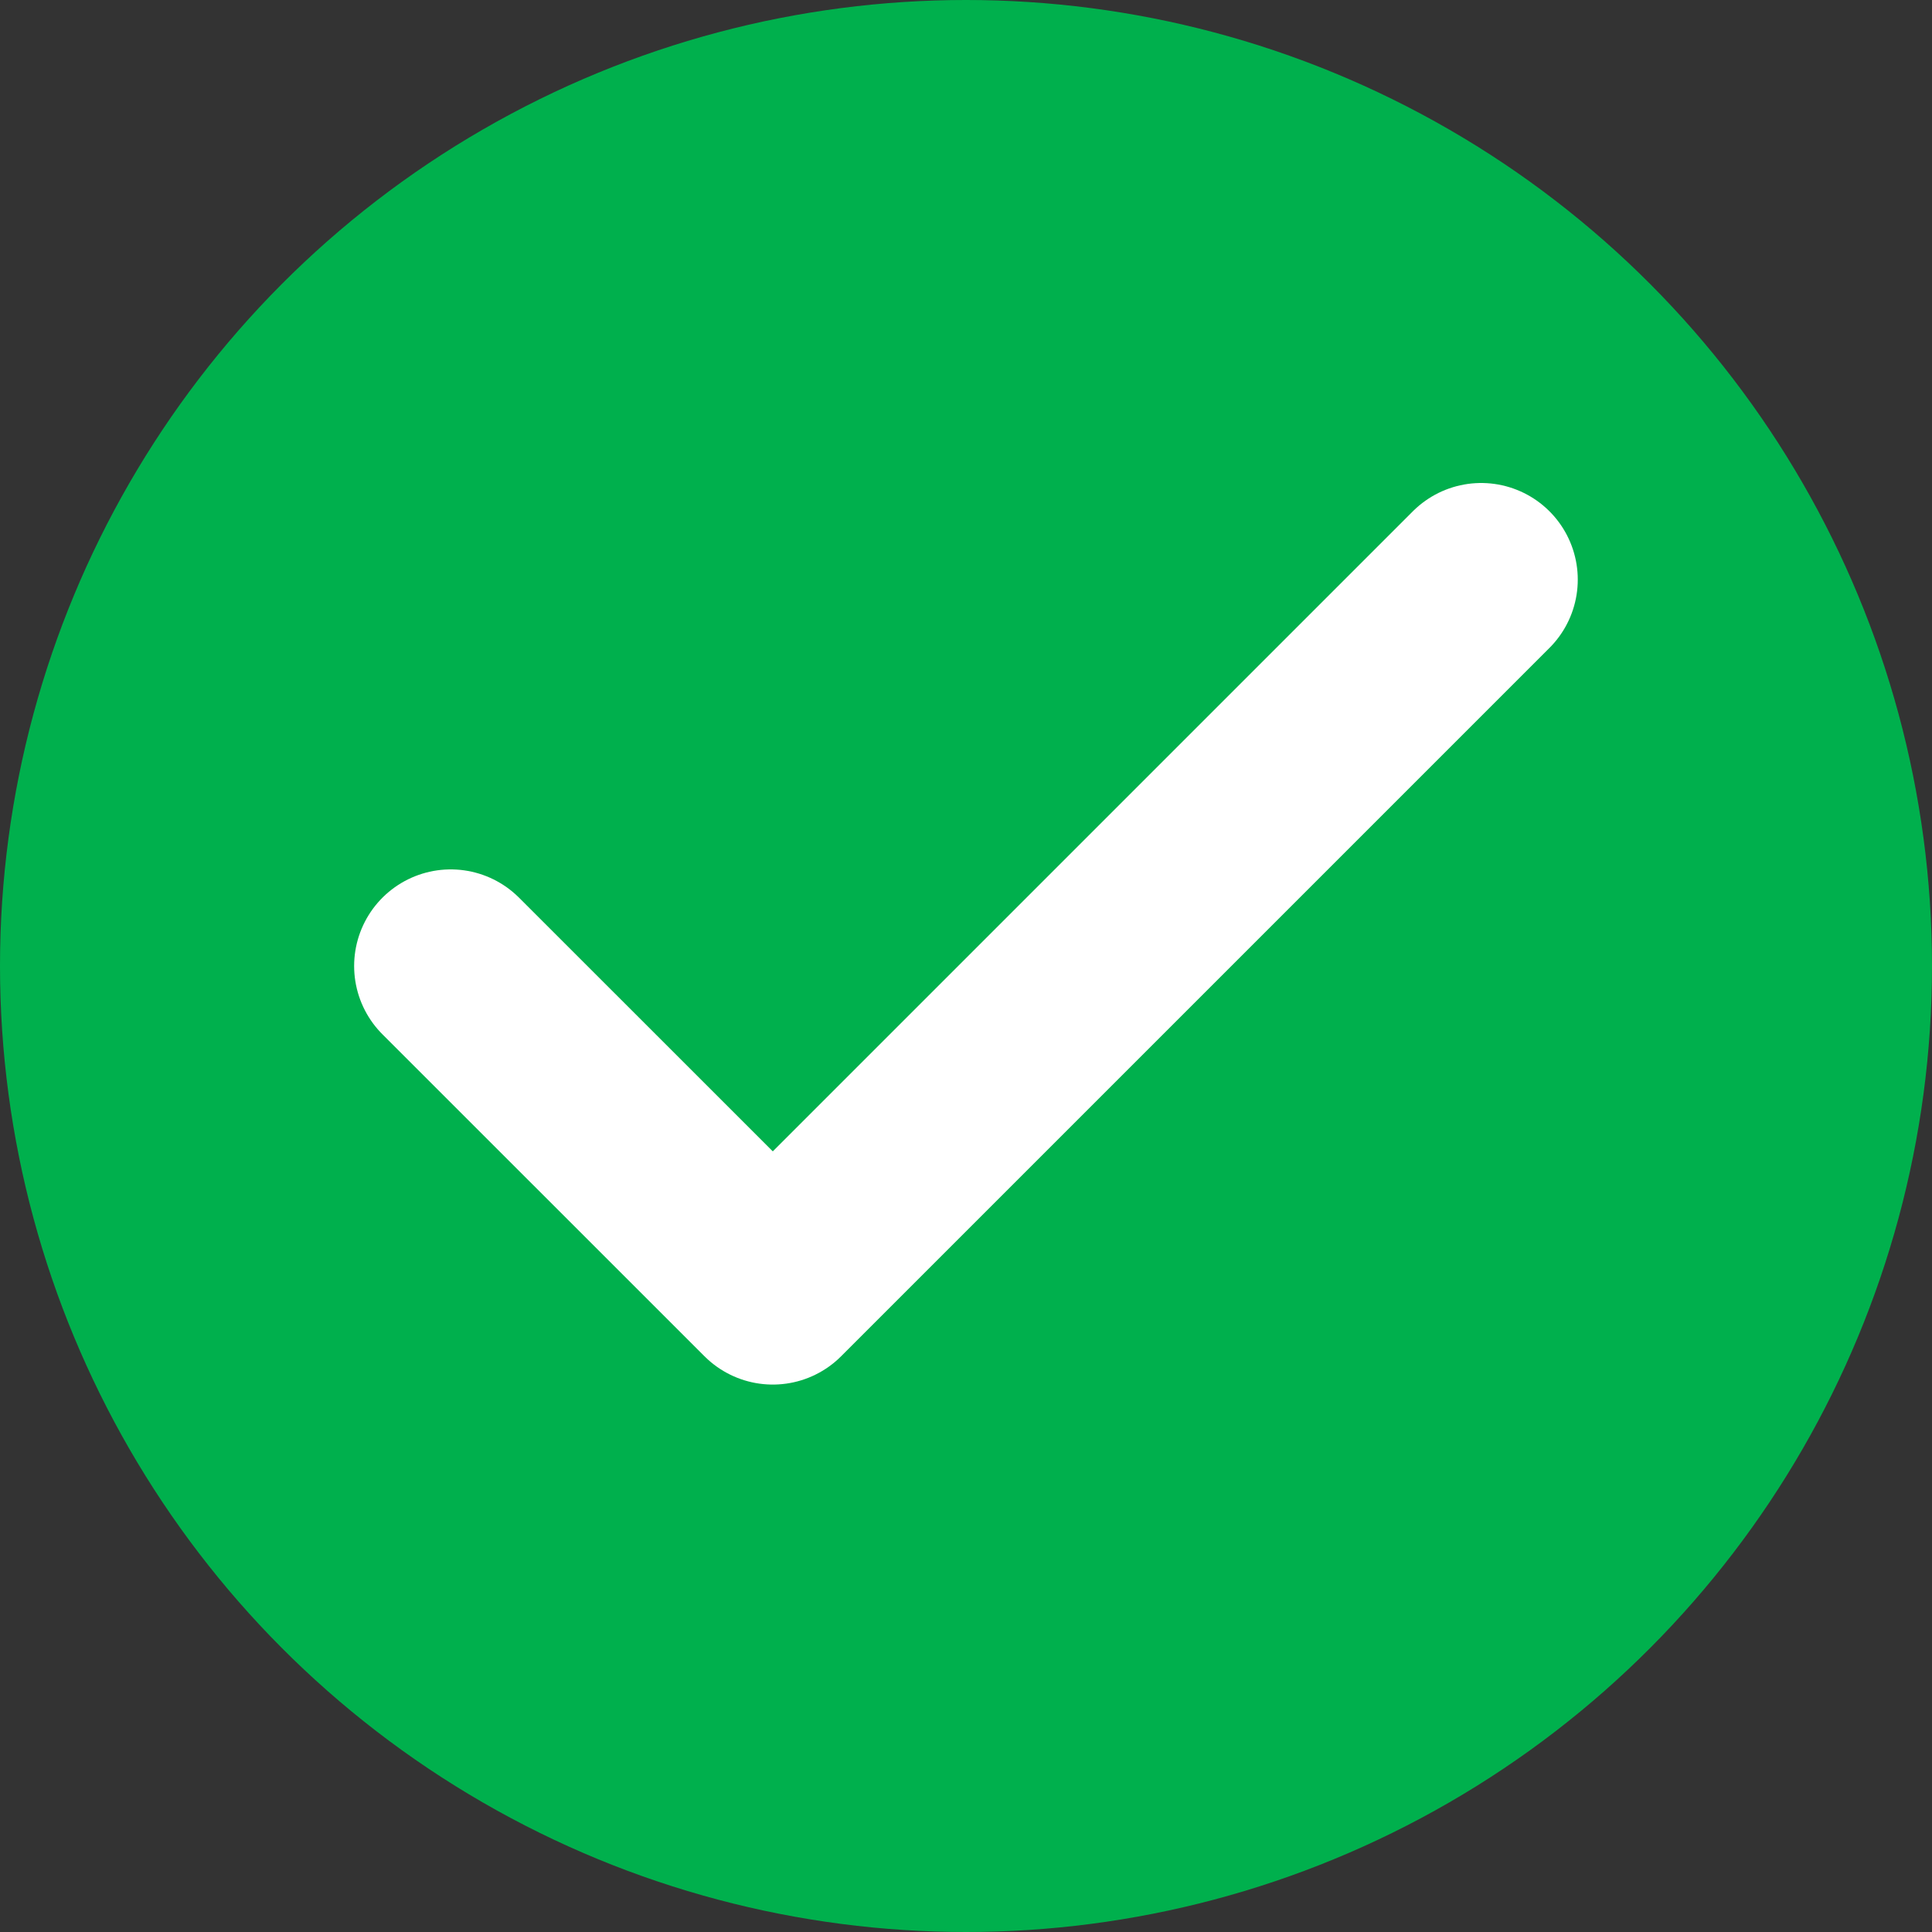 <svg width="20" height="20" viewBox="0 0 20 20" fill="none" xmlns="http://www.w3.org/2000/svg">
<rect x="0" y="0" width="20" height="20" fill="#333333" stroke="none"/>
<circle cx="10" cy="10" r="10" fill="#00B04D"/>
<path d="M15.333 6L8 13.333L4.666 10" stroke="white" stroke-width="2" stroke-linecap="round" stroke-linejoin="round"/>
</svg>

